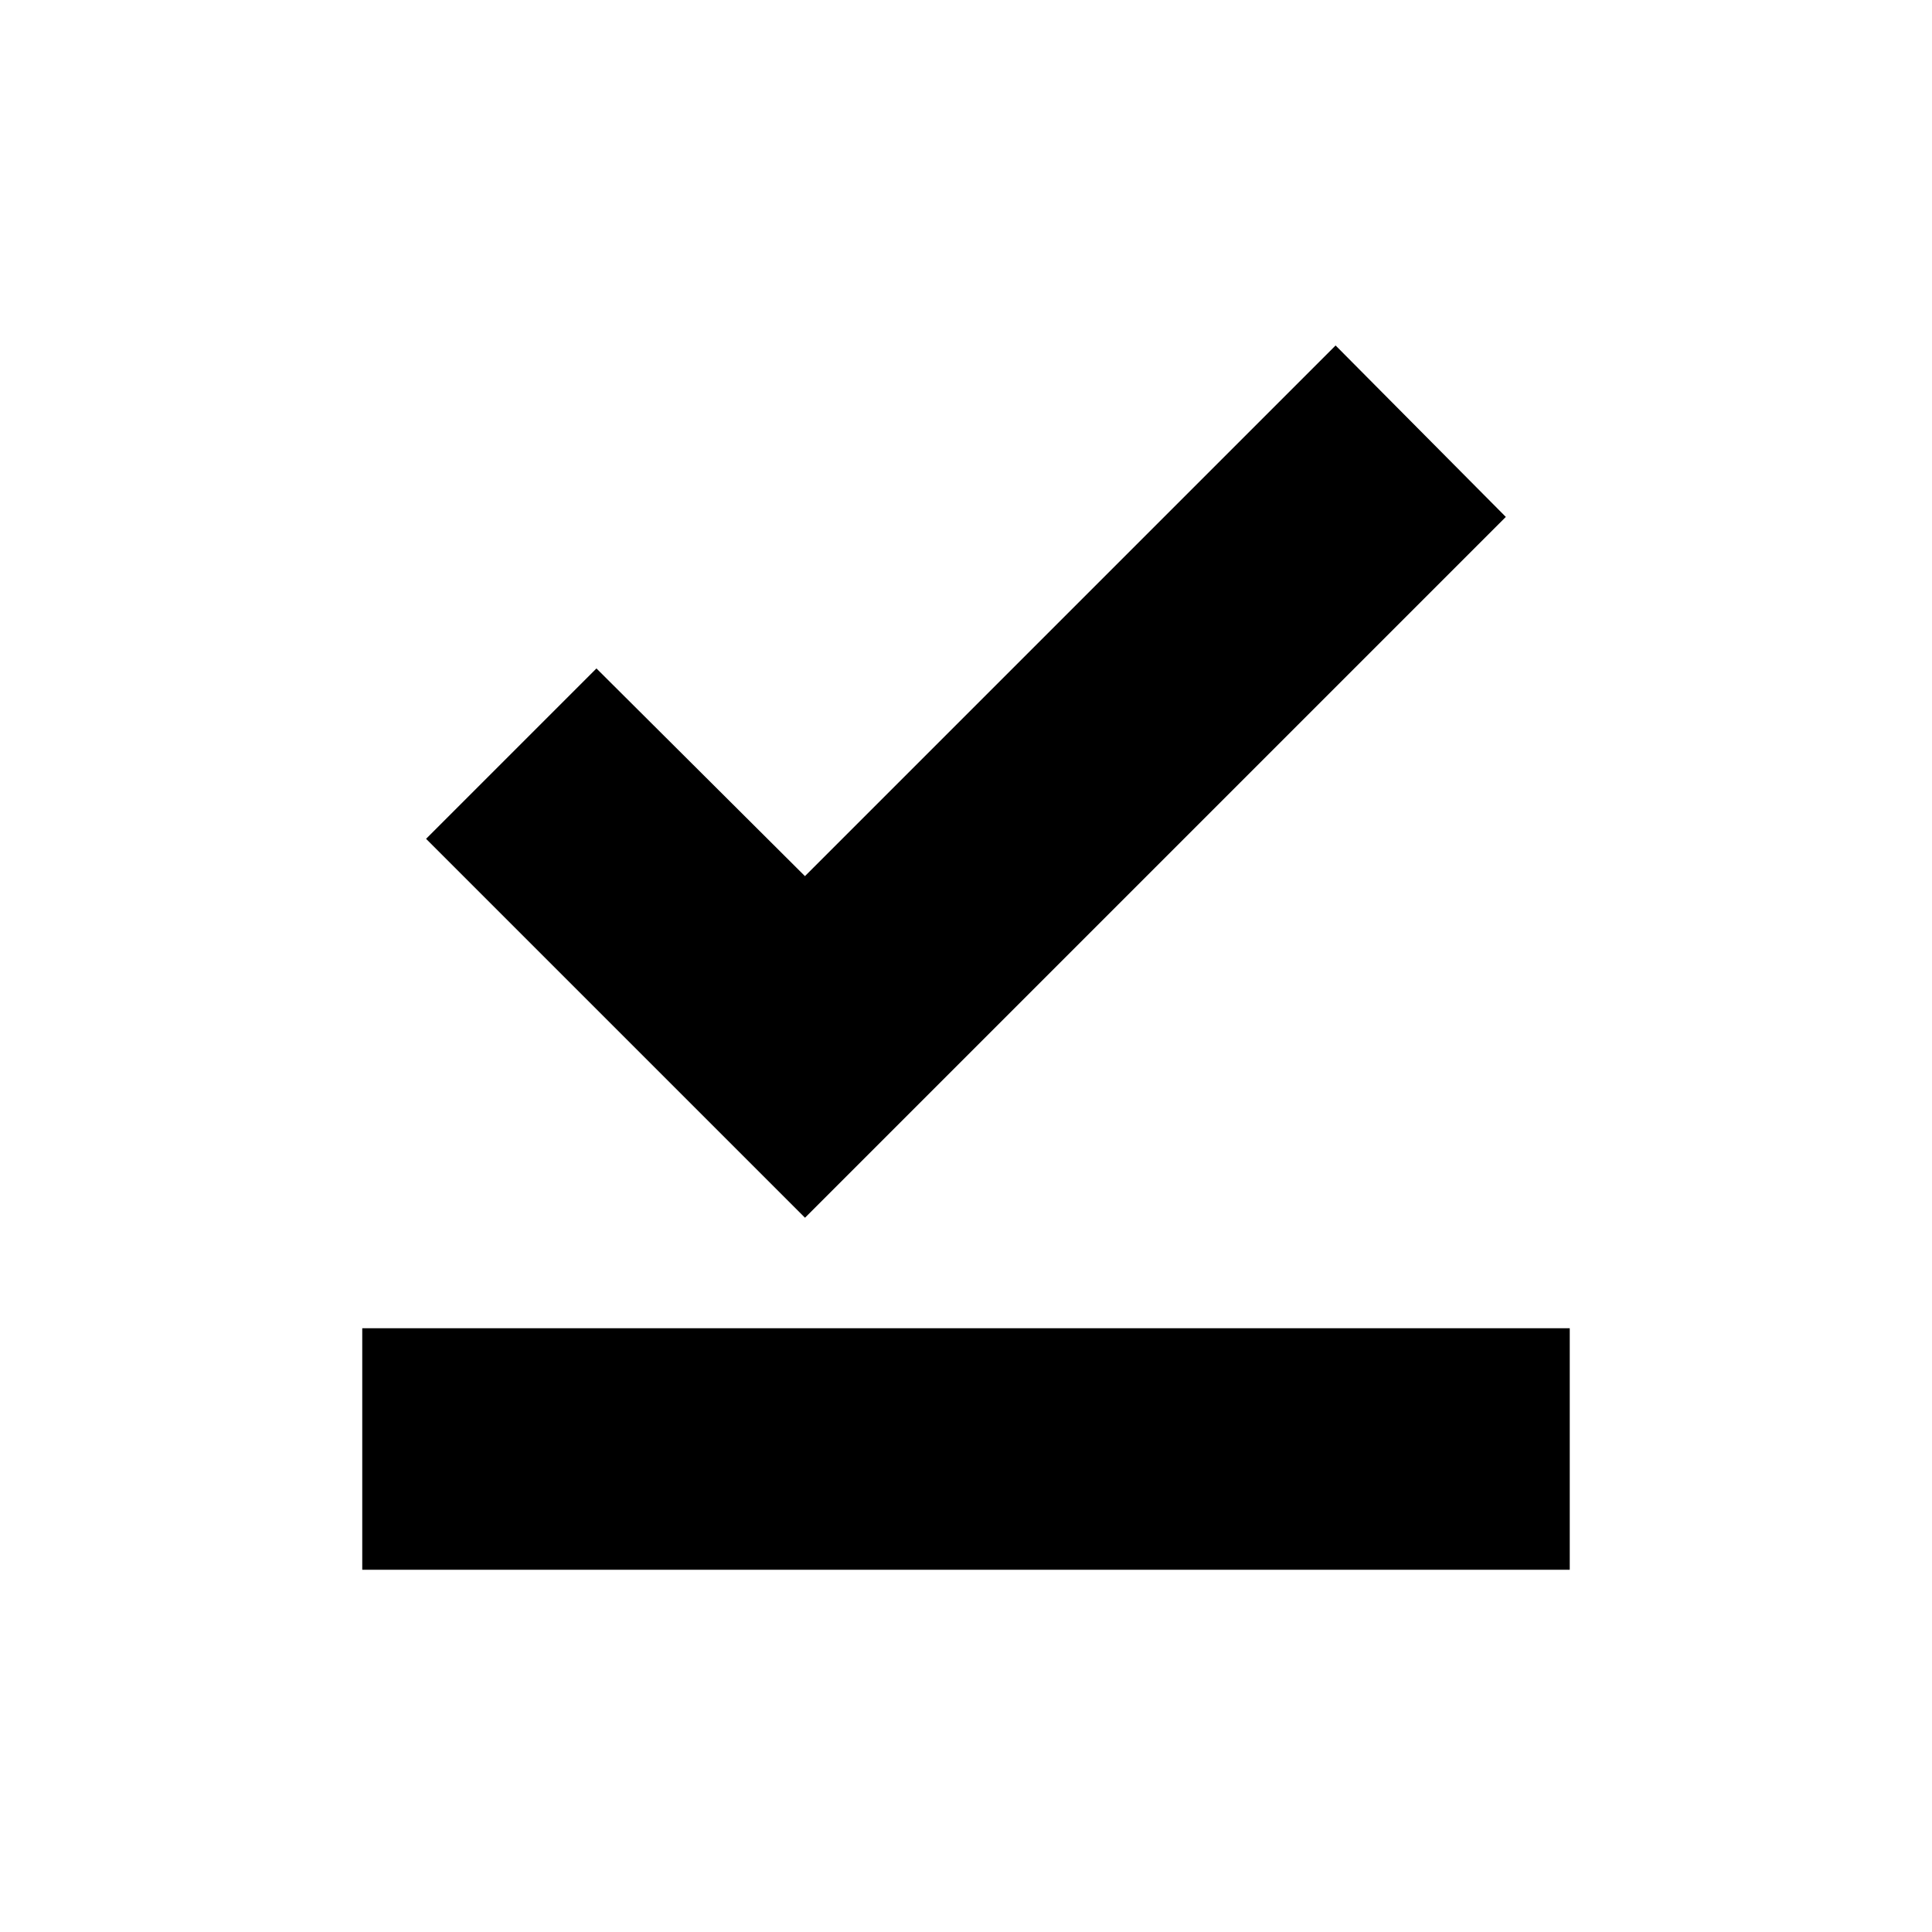 <svg viewBox="0 0 24 24" fill="none" xmlns="http://www.w3.org/2000/svg" stroke="currentColor"><path d="M19 19H5V17H19V19ZM10 14.42L6 10.42L7.41 9.01L10 11.59L16.59 5L18 6.42L10 14.42Z" fill="currentColor"/></svg>